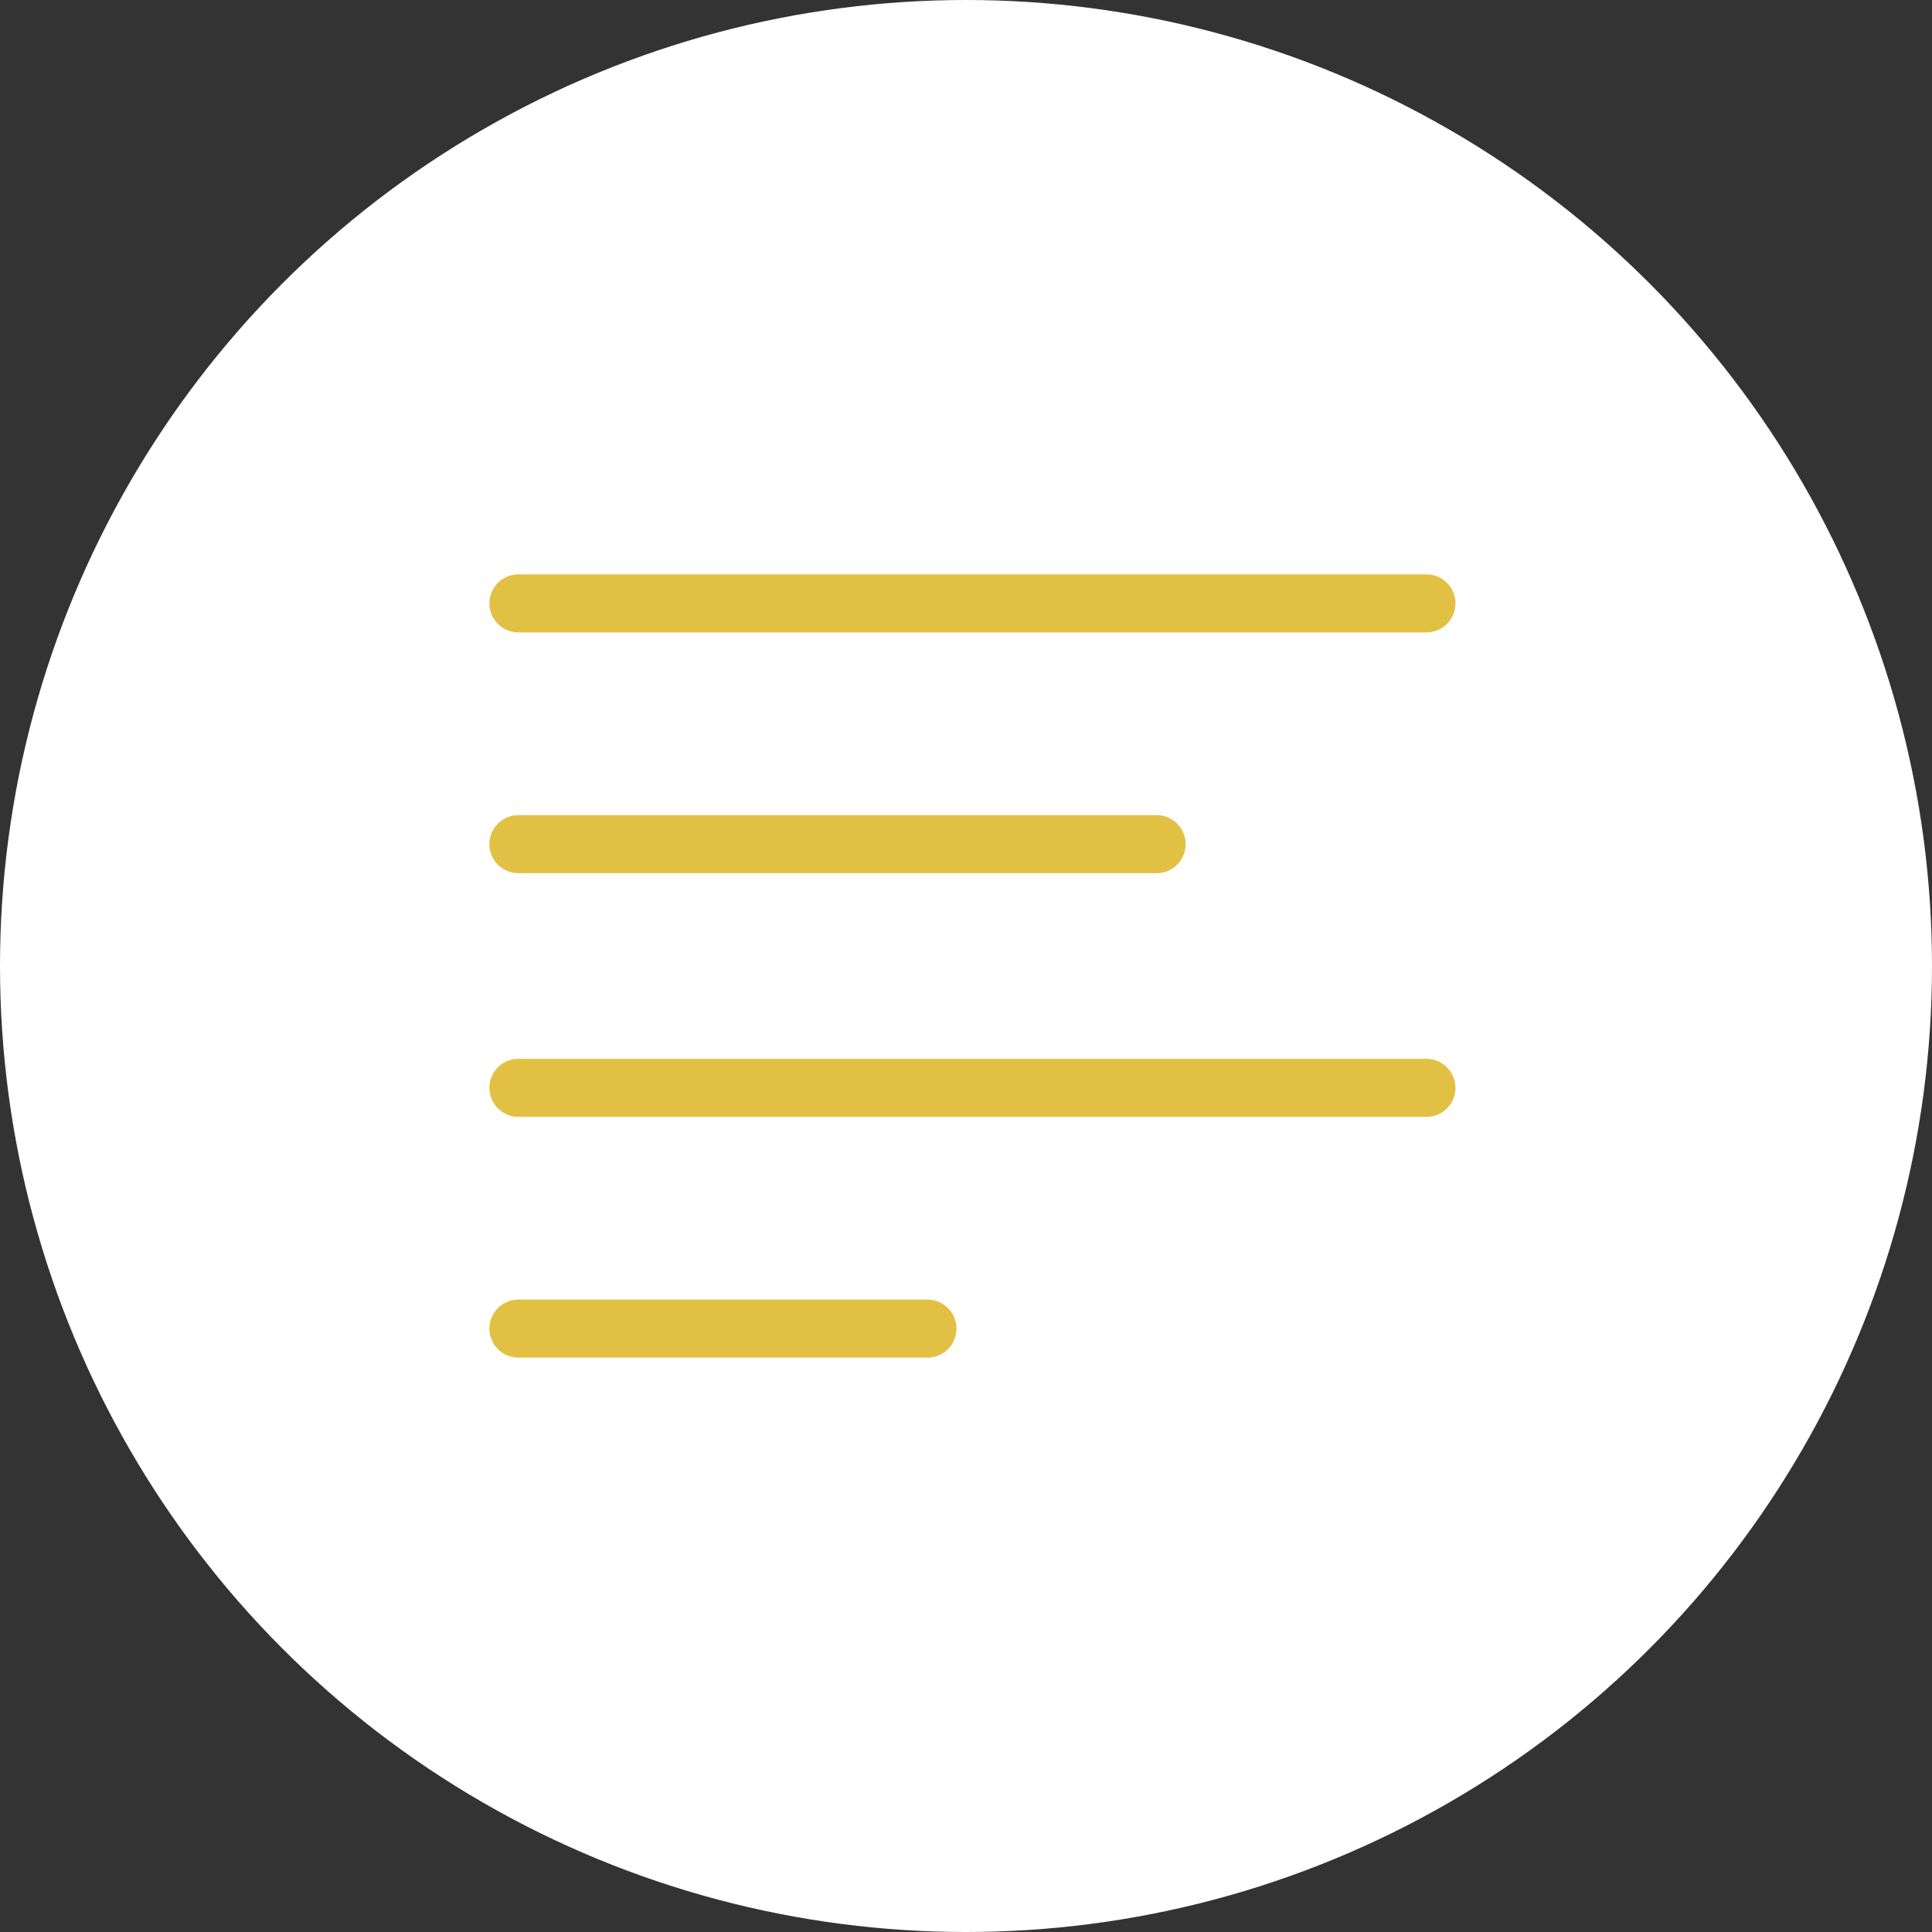<svg xmlns="http://www.w3.org/2000/svg" xmlns:xlink="http://www.w3.org/1999/xlink" width="300" height="300" viewBox="0 0 300 300">
  <rect x="0" y="0" width="300" height="300" fill="#333333" stroke="none"/>
  <defs>
    <clipPath id="clip-path">
      <rect id="Rectangle_2" data-name="Rectangle 2" width="150" height="150" transform="translate(54 50)" fill="#fff"/>
    </clipPath>
  </defs>
  <g id="text_button" data-name="text button" transform="translate(656 -120)" style="isolation: isolate">
    <circle id="Ellipse_1" data-name="Ellipse 1" cx="150" cy="150" r="150" transform="translate(-656 120)" fill="#fff"/>
    <g id="Group_2" data-name="Group 2" transform="translate(-634 145)" clip-path="url(#clip-path)">
      <path id="Path_5" data-name="Path 5" d="M199.5,59.459H58.5a4.5,4.5,0,1,0,0,9.009H199.5a4.5,4.5,0,1,0,0-9.009Z" transform="translate(0 4.73)" fill="#e2c044"/>
      <path id="Path_6" data-name="Path 6" d="M157.6,84.384H58.5a4.5,4.5,0,0,0,0,9.009h99.1a4.5,4.5,0,1,0,0-9.009Z" transform="translate(0 17.192)" fill="#e2c044"/>
      <path id="Path_7" data-name="Path 7" d="M199.5,109.61H58.5a4.5,4.5,0,1,0,0,9.009H199.5a4.5,4.5,0,1,0,0-9.009Z" transform="translate(0 29.805)" fill="#e2c044"/>
      <path id="Path_8" data-name="Path 8" d="M122.018,134.535H58.5a4.5,4.5,0,1,0,0,9.009h63.513a4.5,4.5,0,0,0,0-9.009Z" transform="translate(0 42.268)" fill="#e2c044"/>
    </g>
  </g>
</svg>
